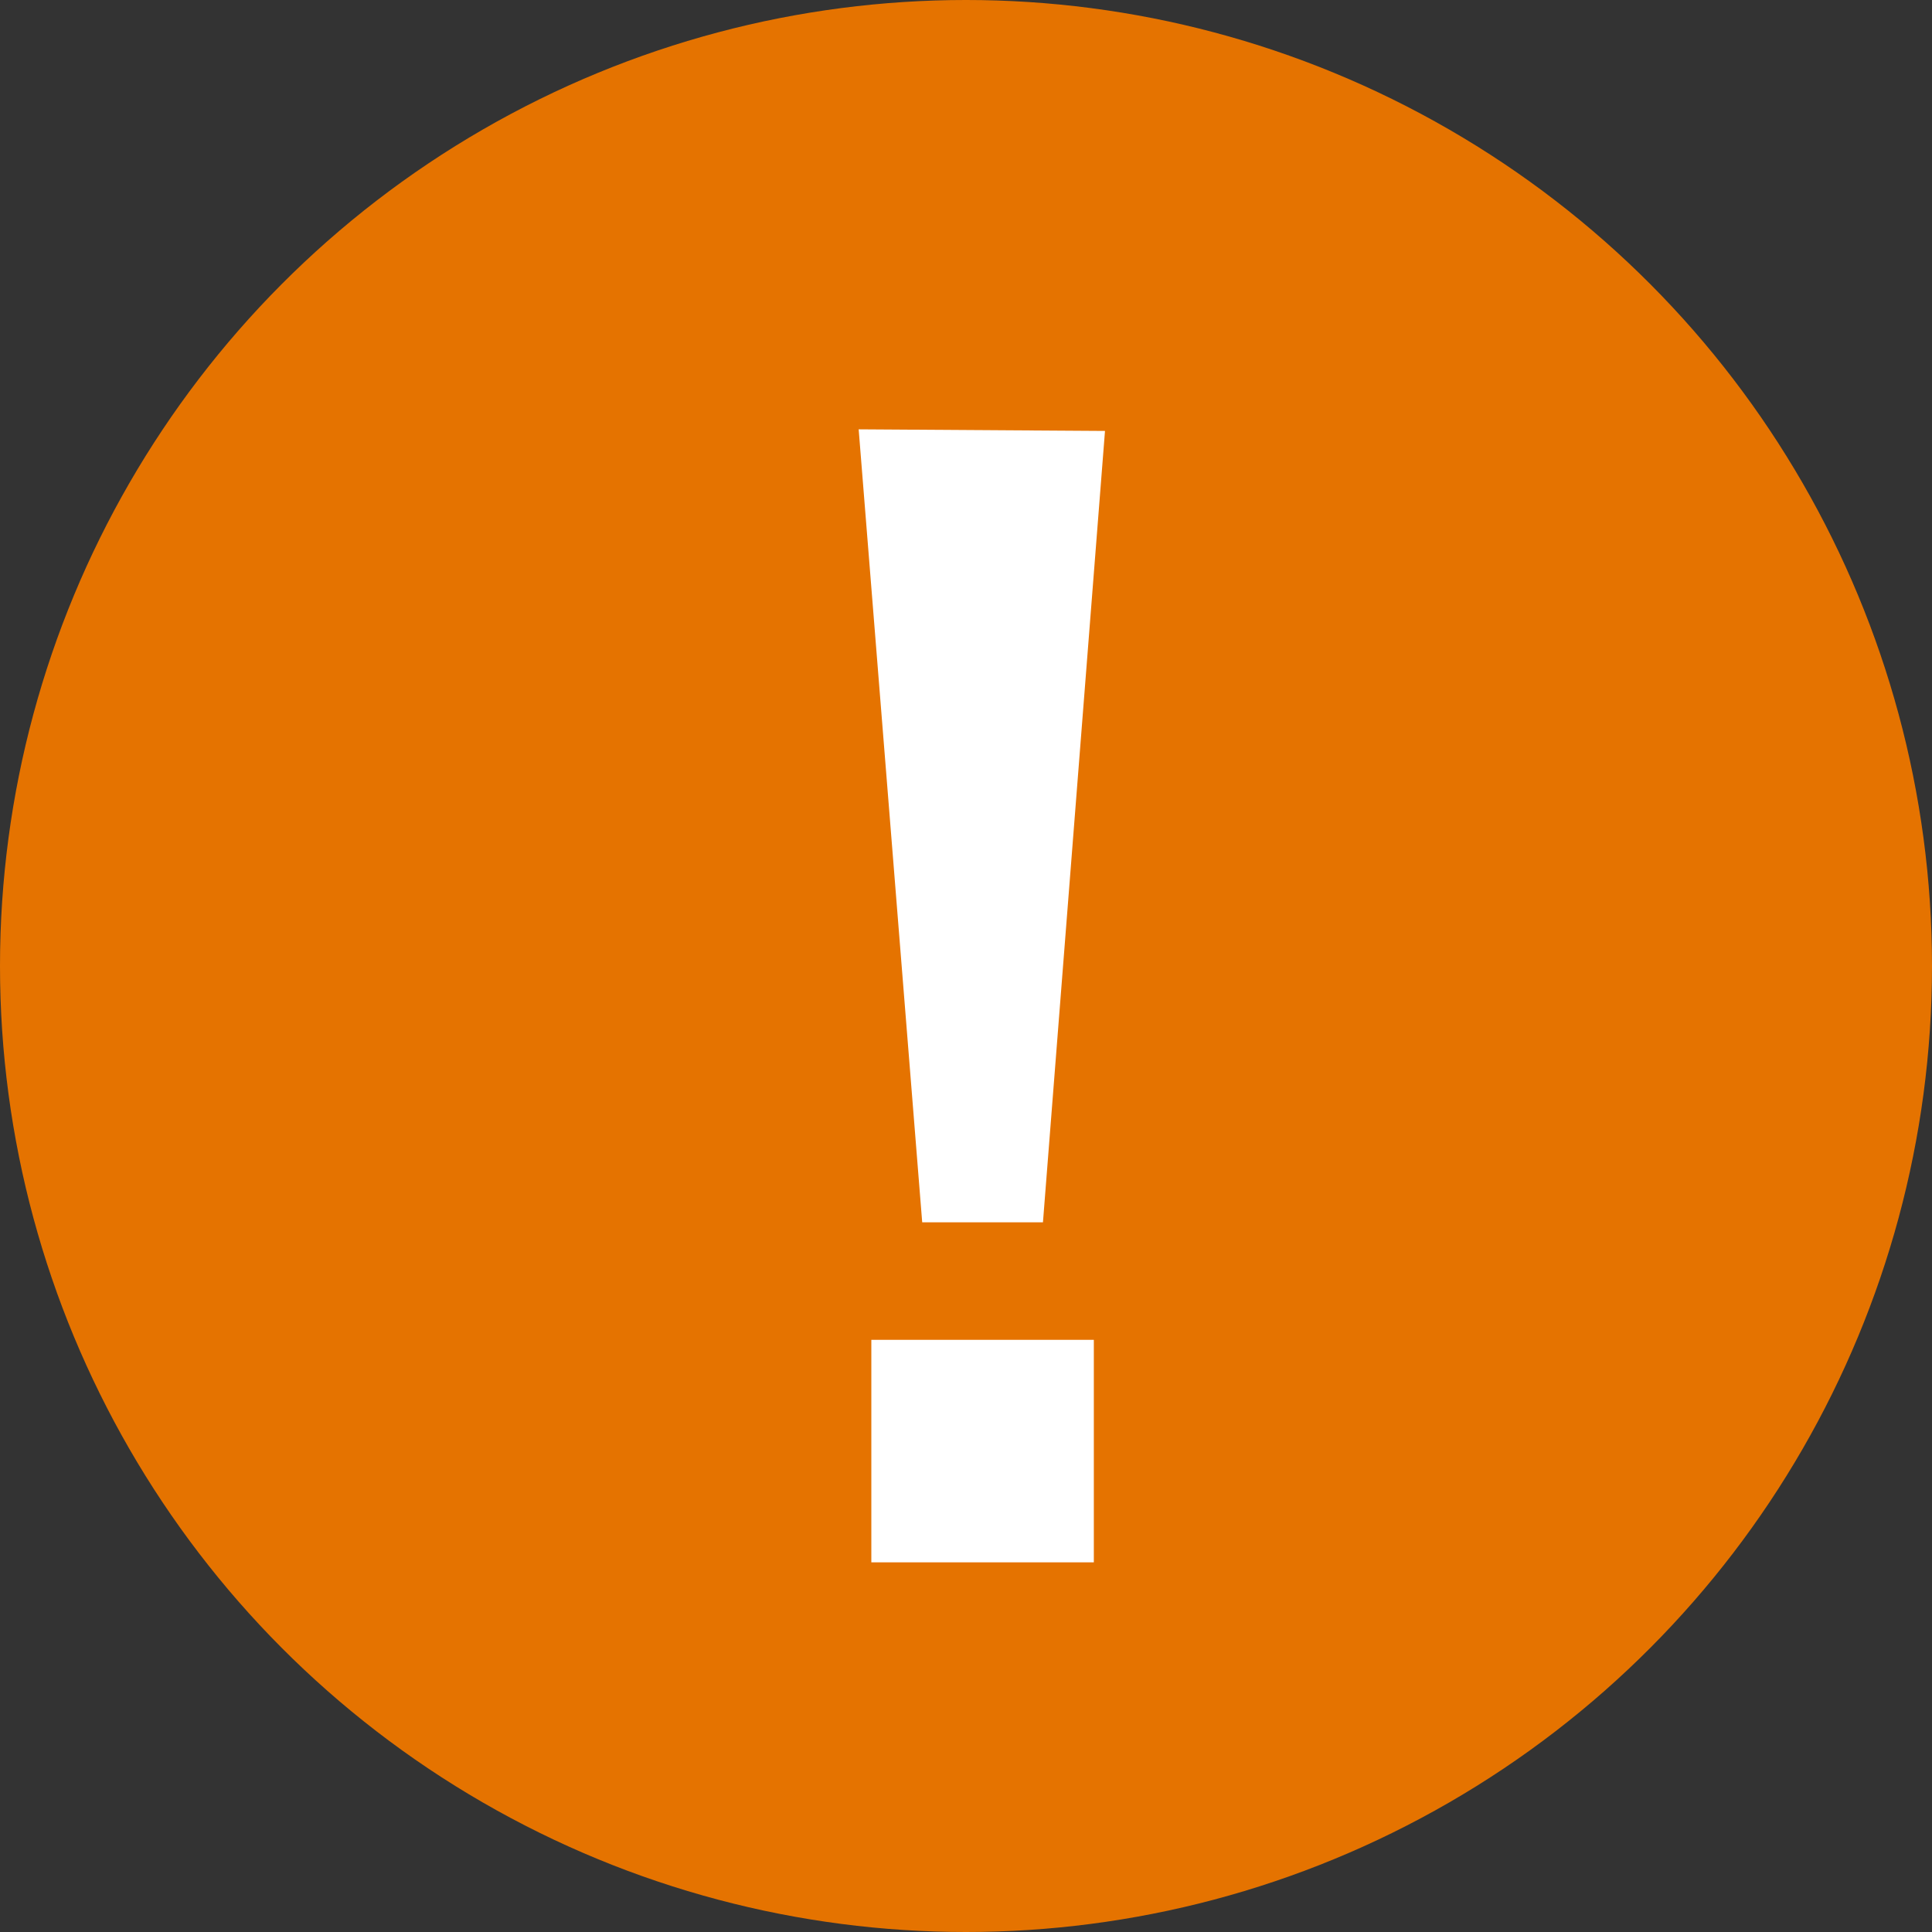 <svg xmlns="http://www.w3.org/2000/svg" width="18" height="18" viewBox="0 0 18 18">
    <rect x="0" y="0" width="18" height="18" fill="#333333" stroke="none"/>
    <g fill="none" fill-rule="evenodd">
        <circle cx="9" cy="9" r="9" fill="#E57300"/>
        <path fill="#FFF" fill-rule="nonzero" d="M8.592 11.388L8 4l2.295.015-.578 7.373zM8.118 12.483h2.073v2.073H8.118z"/>
    </g>
</svg>
